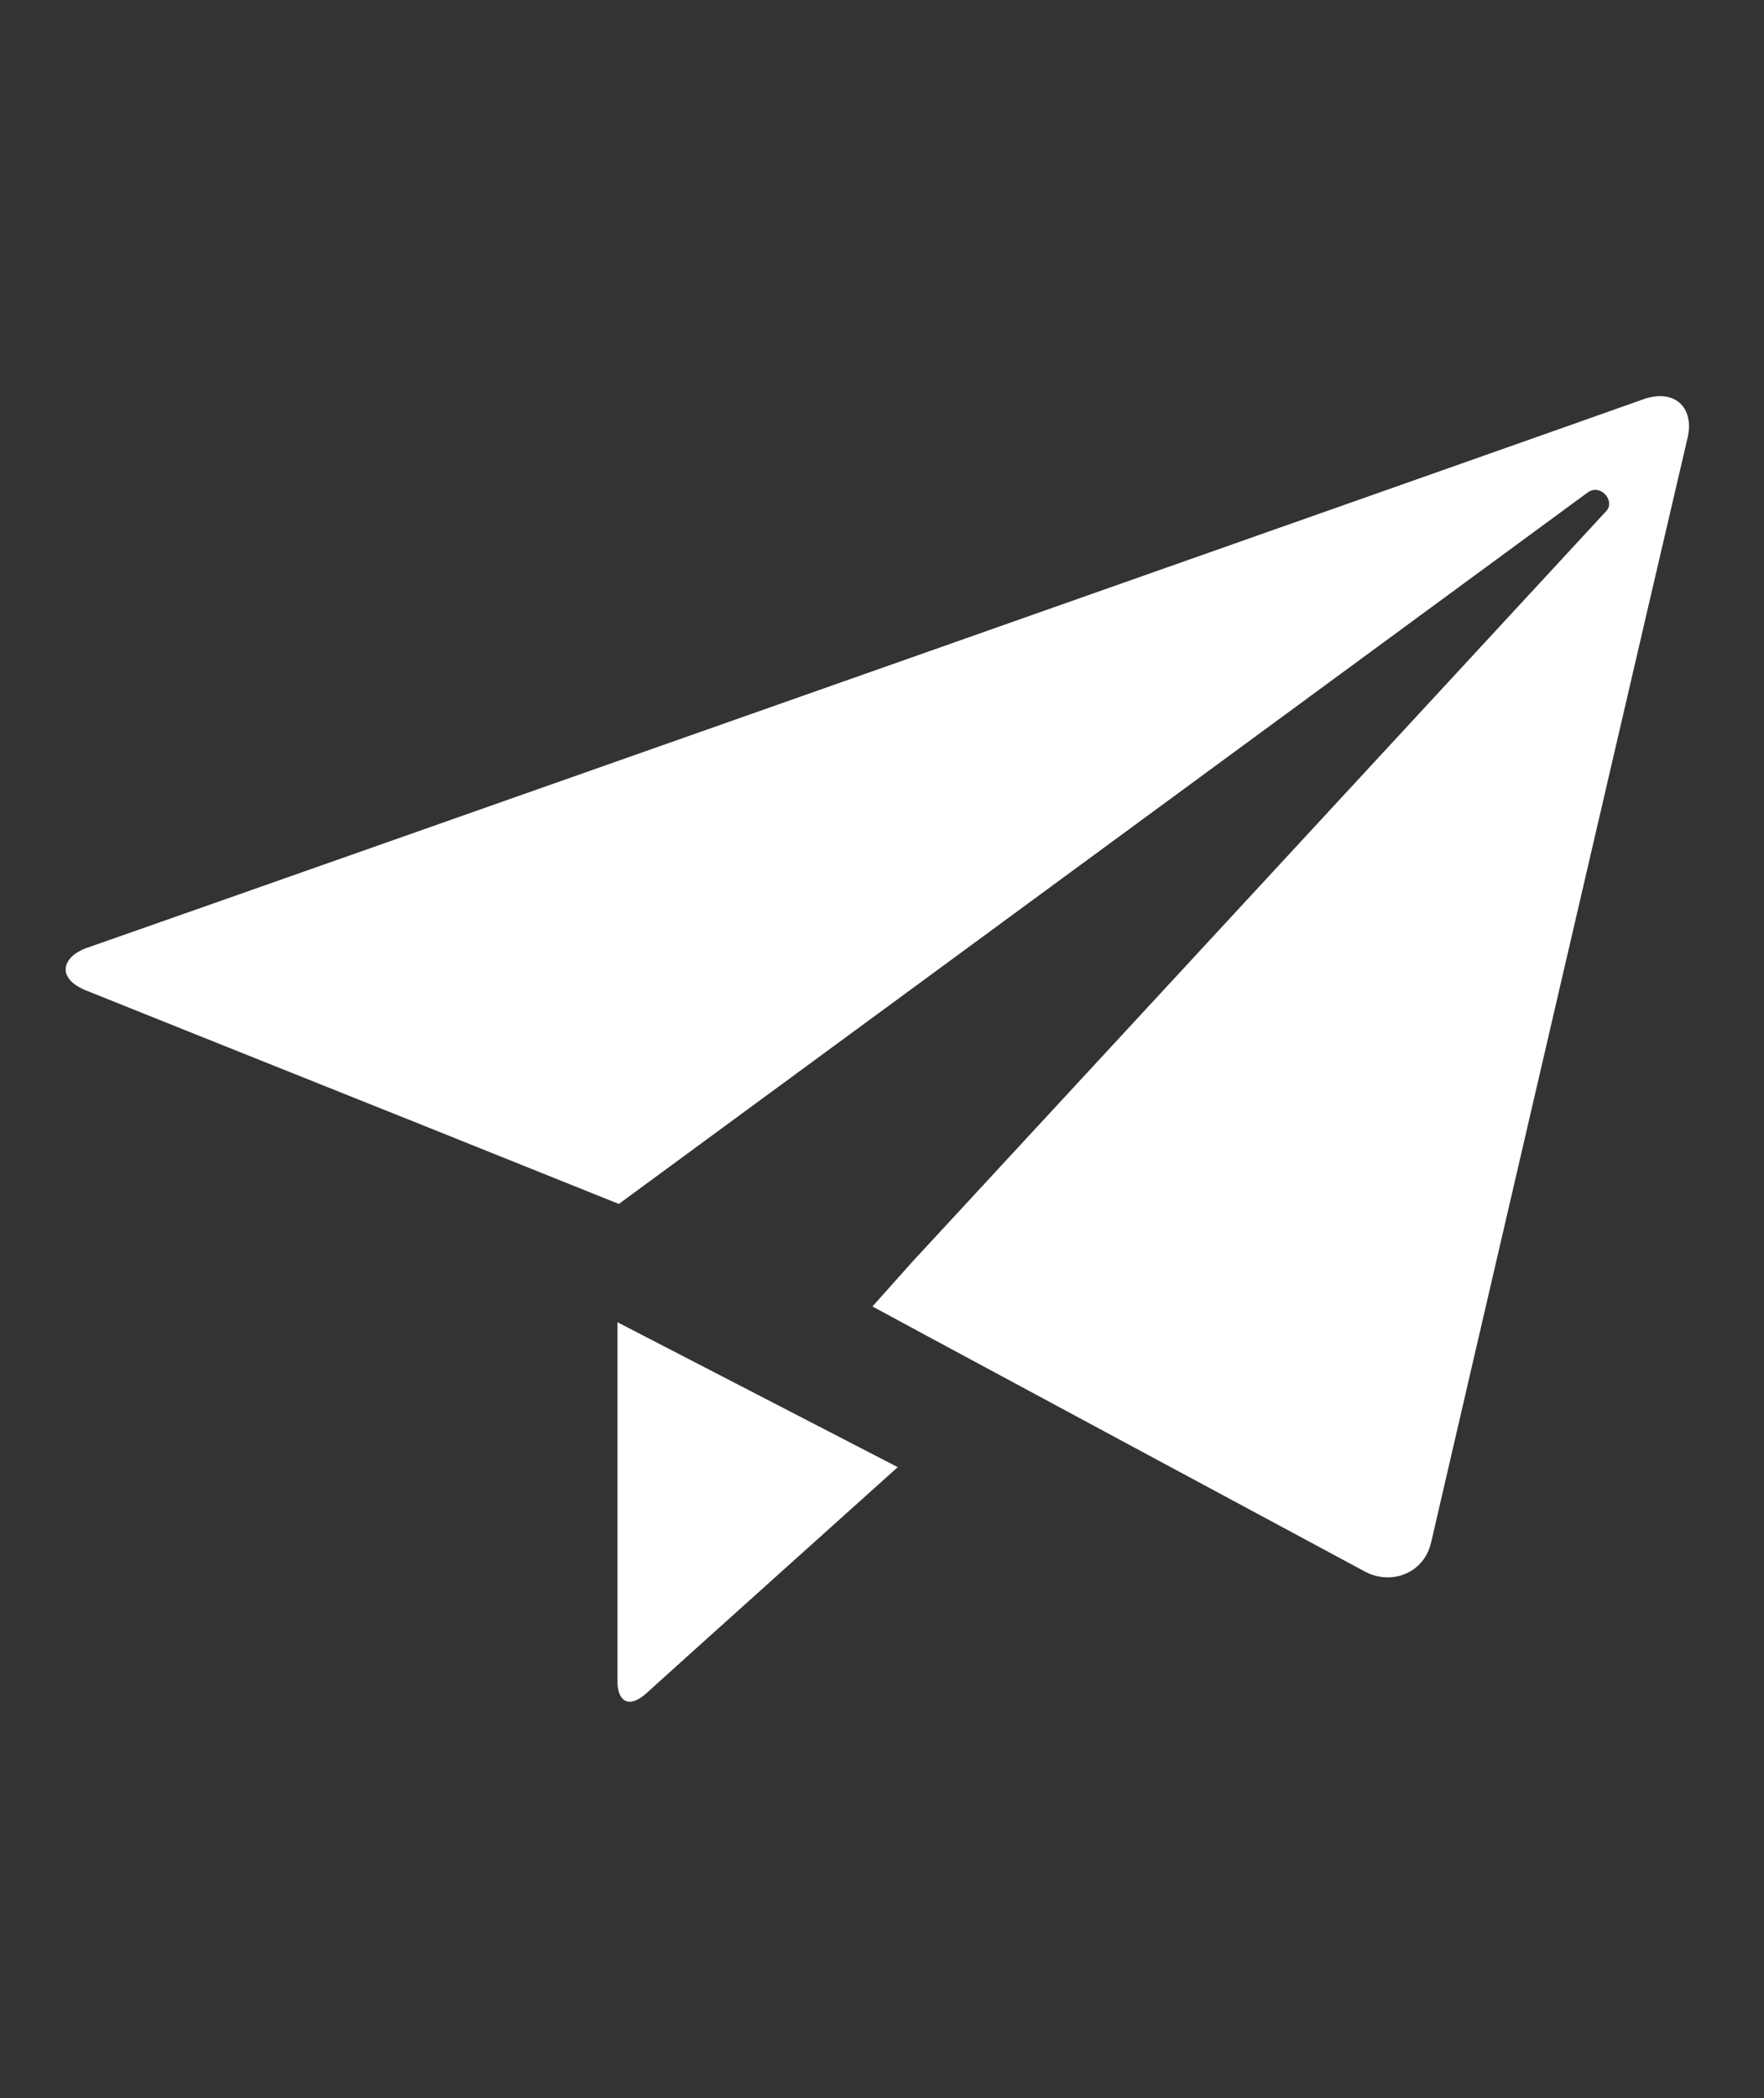 <?xml version="1.0" encoding="utf-8"?>
<!-- Generator: Adobe Illustrator 18.0.0, SVG Export Plug-In . SVG Version: 6.00 Build 0)  -->
<!DOCTYPE svg PUBLIC "-//W3C//DTD SVG 1.1//EN" "http://www.w3.org/Graphics/SVG/1.1/DTD/svg11.dtd">
<svg version="1.1" id="Paper_plane" xmlns="http://www.w3.org/2000/svg" xmlns:xlink="http://www.w3.org/1999/xlink" x="0px"
	 y="0px" viewBox="0 0 370 440" enable-background="new 0 0 370 440" xml:space="preserve">
<rect x="0" y="0" width="370" height="440" fill="#333333" stroke="none"/>
<path fill="#FFFFFF" d="M344.8,83.7C338.5,86,24.4,196.7,18.2,198.8c-5.3,1.9-6.4,6.4-0.2,8.9c7.4,3,70.2,28.1,70.2,28.1l0,0
	l41.6,16.7c0,0,200.5-147.2,203.2-149.2c2.7-2,5.9,1.8,3.9,3.9c-2,2.2-145.6,157.5-145.6,157.5v0L183,274l11.1,6l0,0
	c0,0,86,46.3,92.2,49.6c5.4,2.9,12.4,0.5,13.9-6.2c1.8-7.9,52.6-226.8,53.8-231.7C355.4,85.4,351.2,81.5,344.8,83.7z M129.5,352.5
	c0,4.6,2.6,5.8,6.1,2.6c4.6-4.2,52.7-47.4,52.7-47.4l-58.8-30.4V352.5z"/>
</svg>
